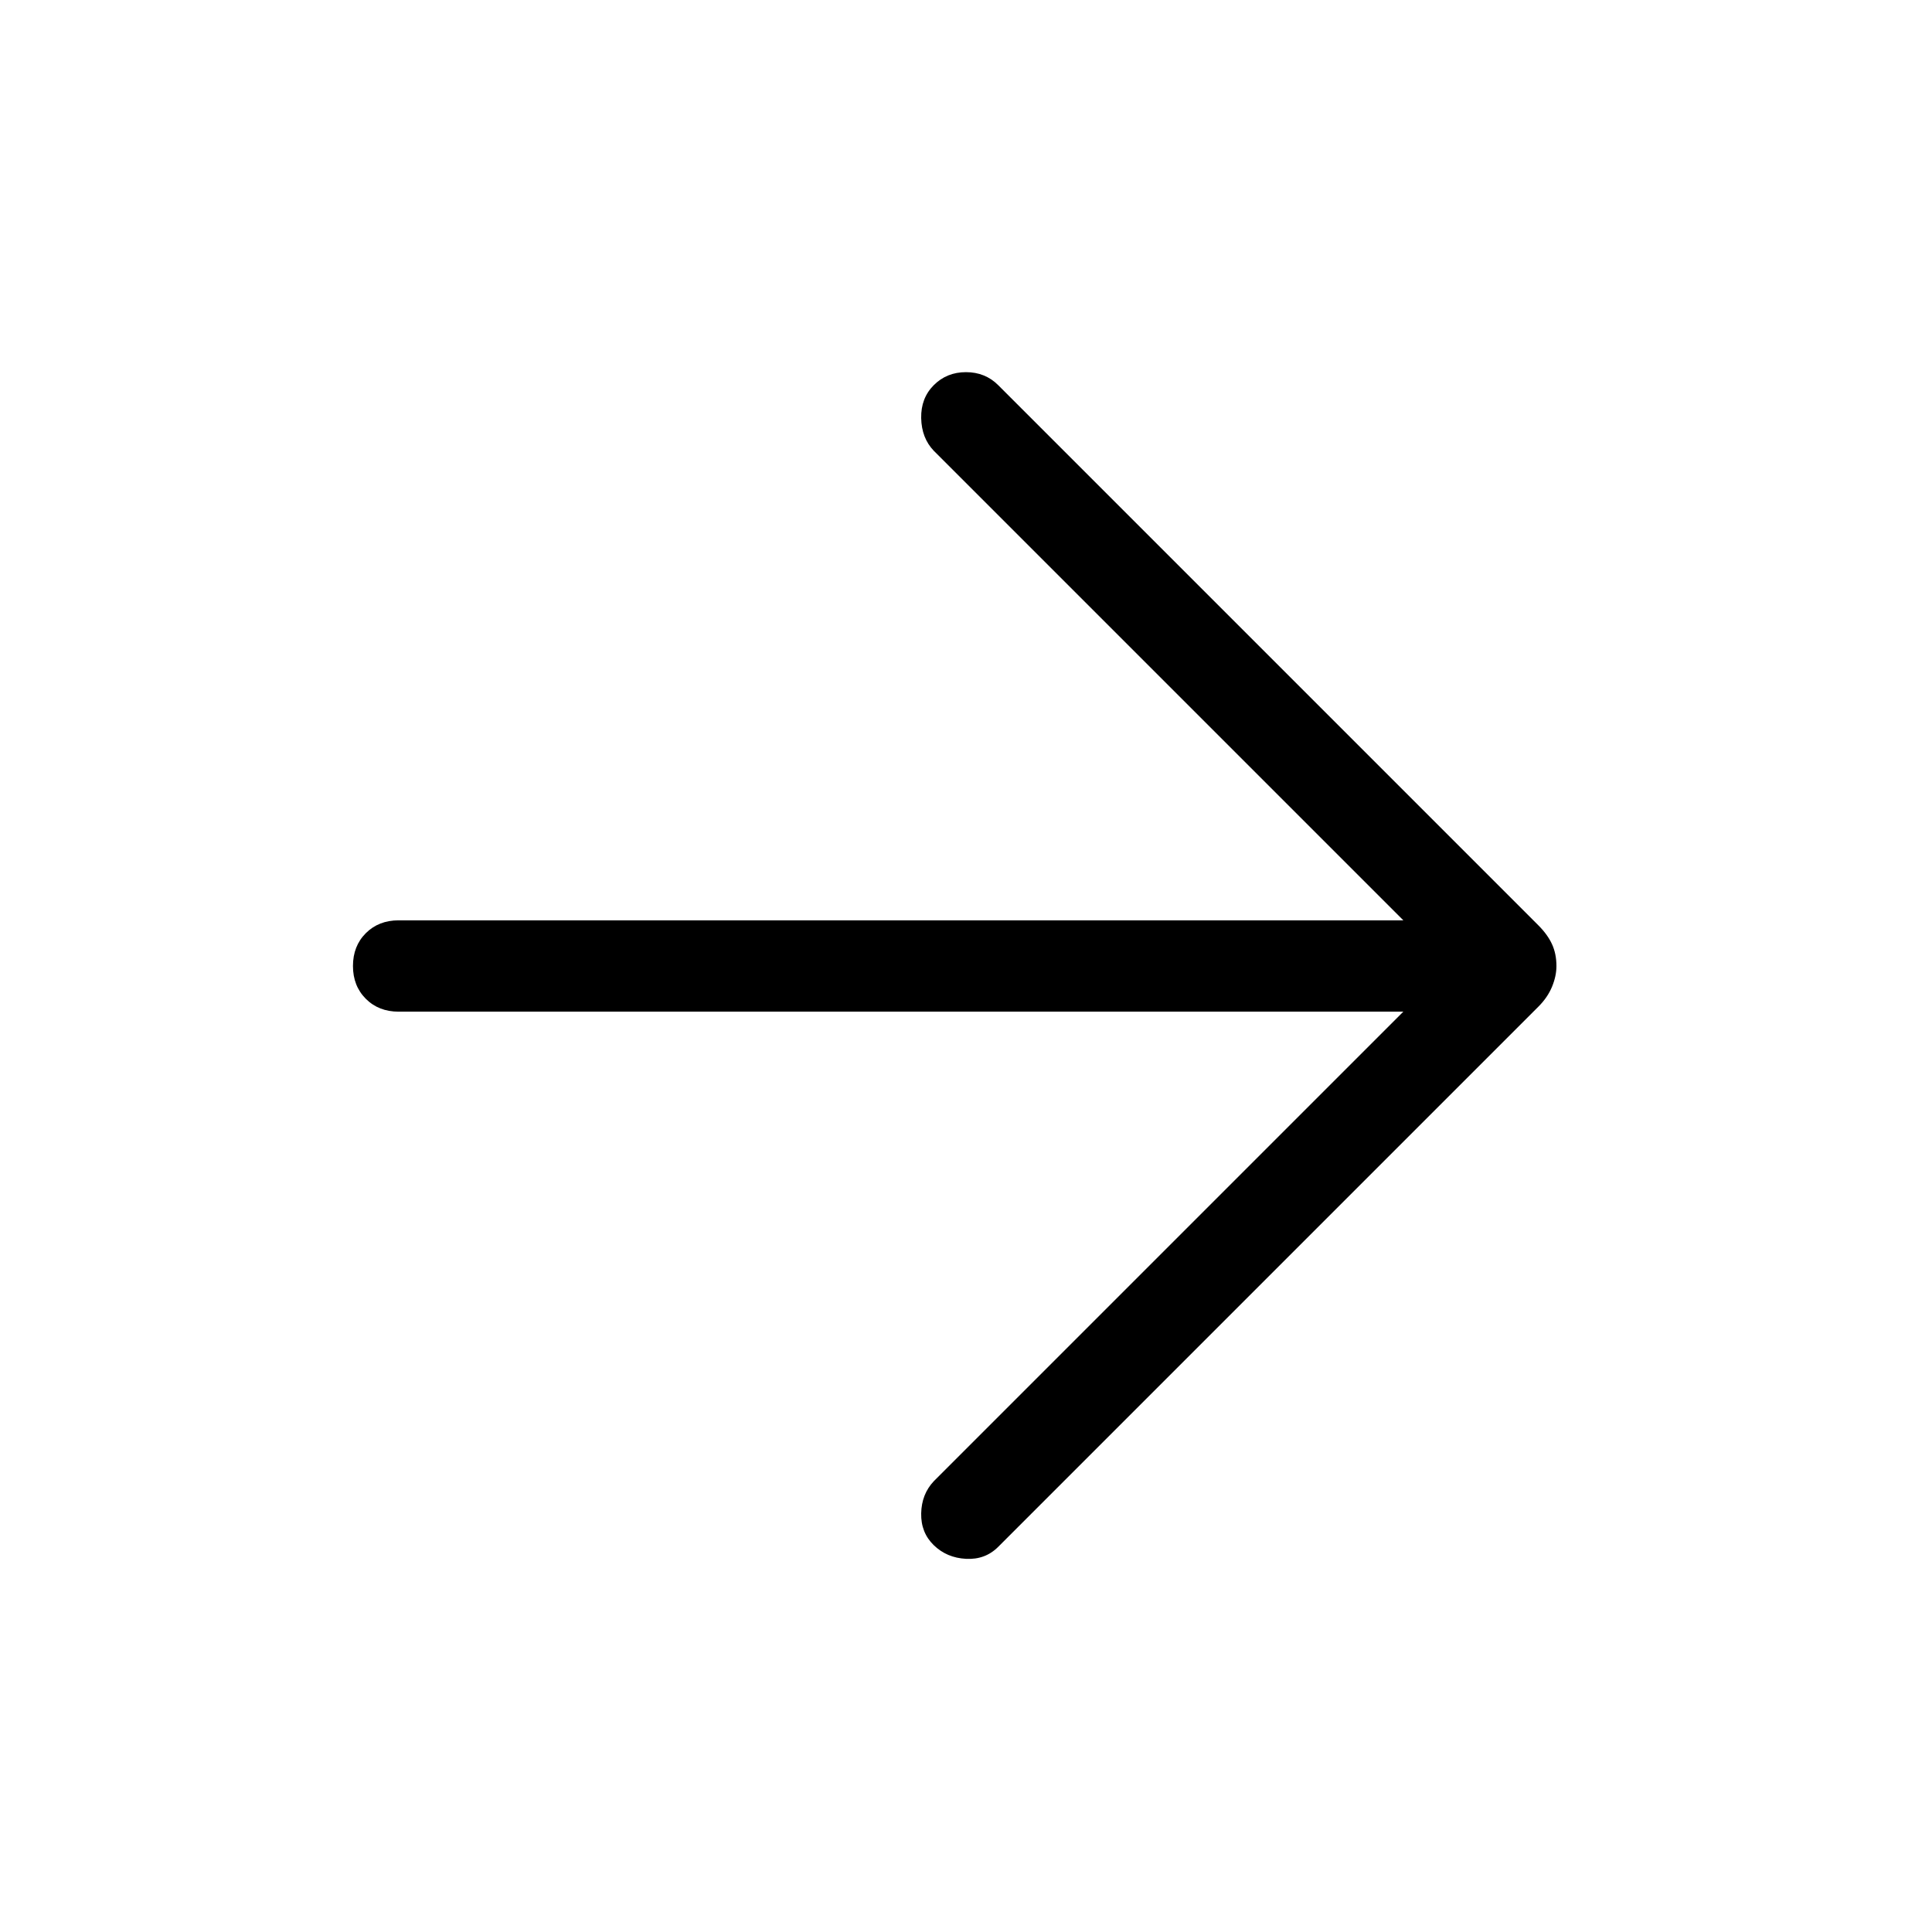 <svg xmlns="http://www.w3.org/2000/svg" width="48" height="48" viewBox="0 96 960 960"><path d="M464 863.807q-6.461-6.269-6.269-15.816.193-9.547 6.269-15.991l233.309-233.308H198.078q-9.914 0-16.303-6.391-6.389-6.392-6.389-16.308t6.389-16.3q6.389-6.385 16.303-6.385h499.231L464 320q-6.076-6.35-6.269-16.252-.192-9.901 6.256-16.363 6.447-6.461 15.999-6.461T496 287.385l268.384 268.384q4.615 4.616 6.807 9.407 2.193 4.791 2.193 10.824 0 5-2.193 10.308-2.192 5.307-6.722 9.837L496 864.615q-6.445 6.461-15.991 5.961-9.547-.5-16.009-6.769Z"/></svg>